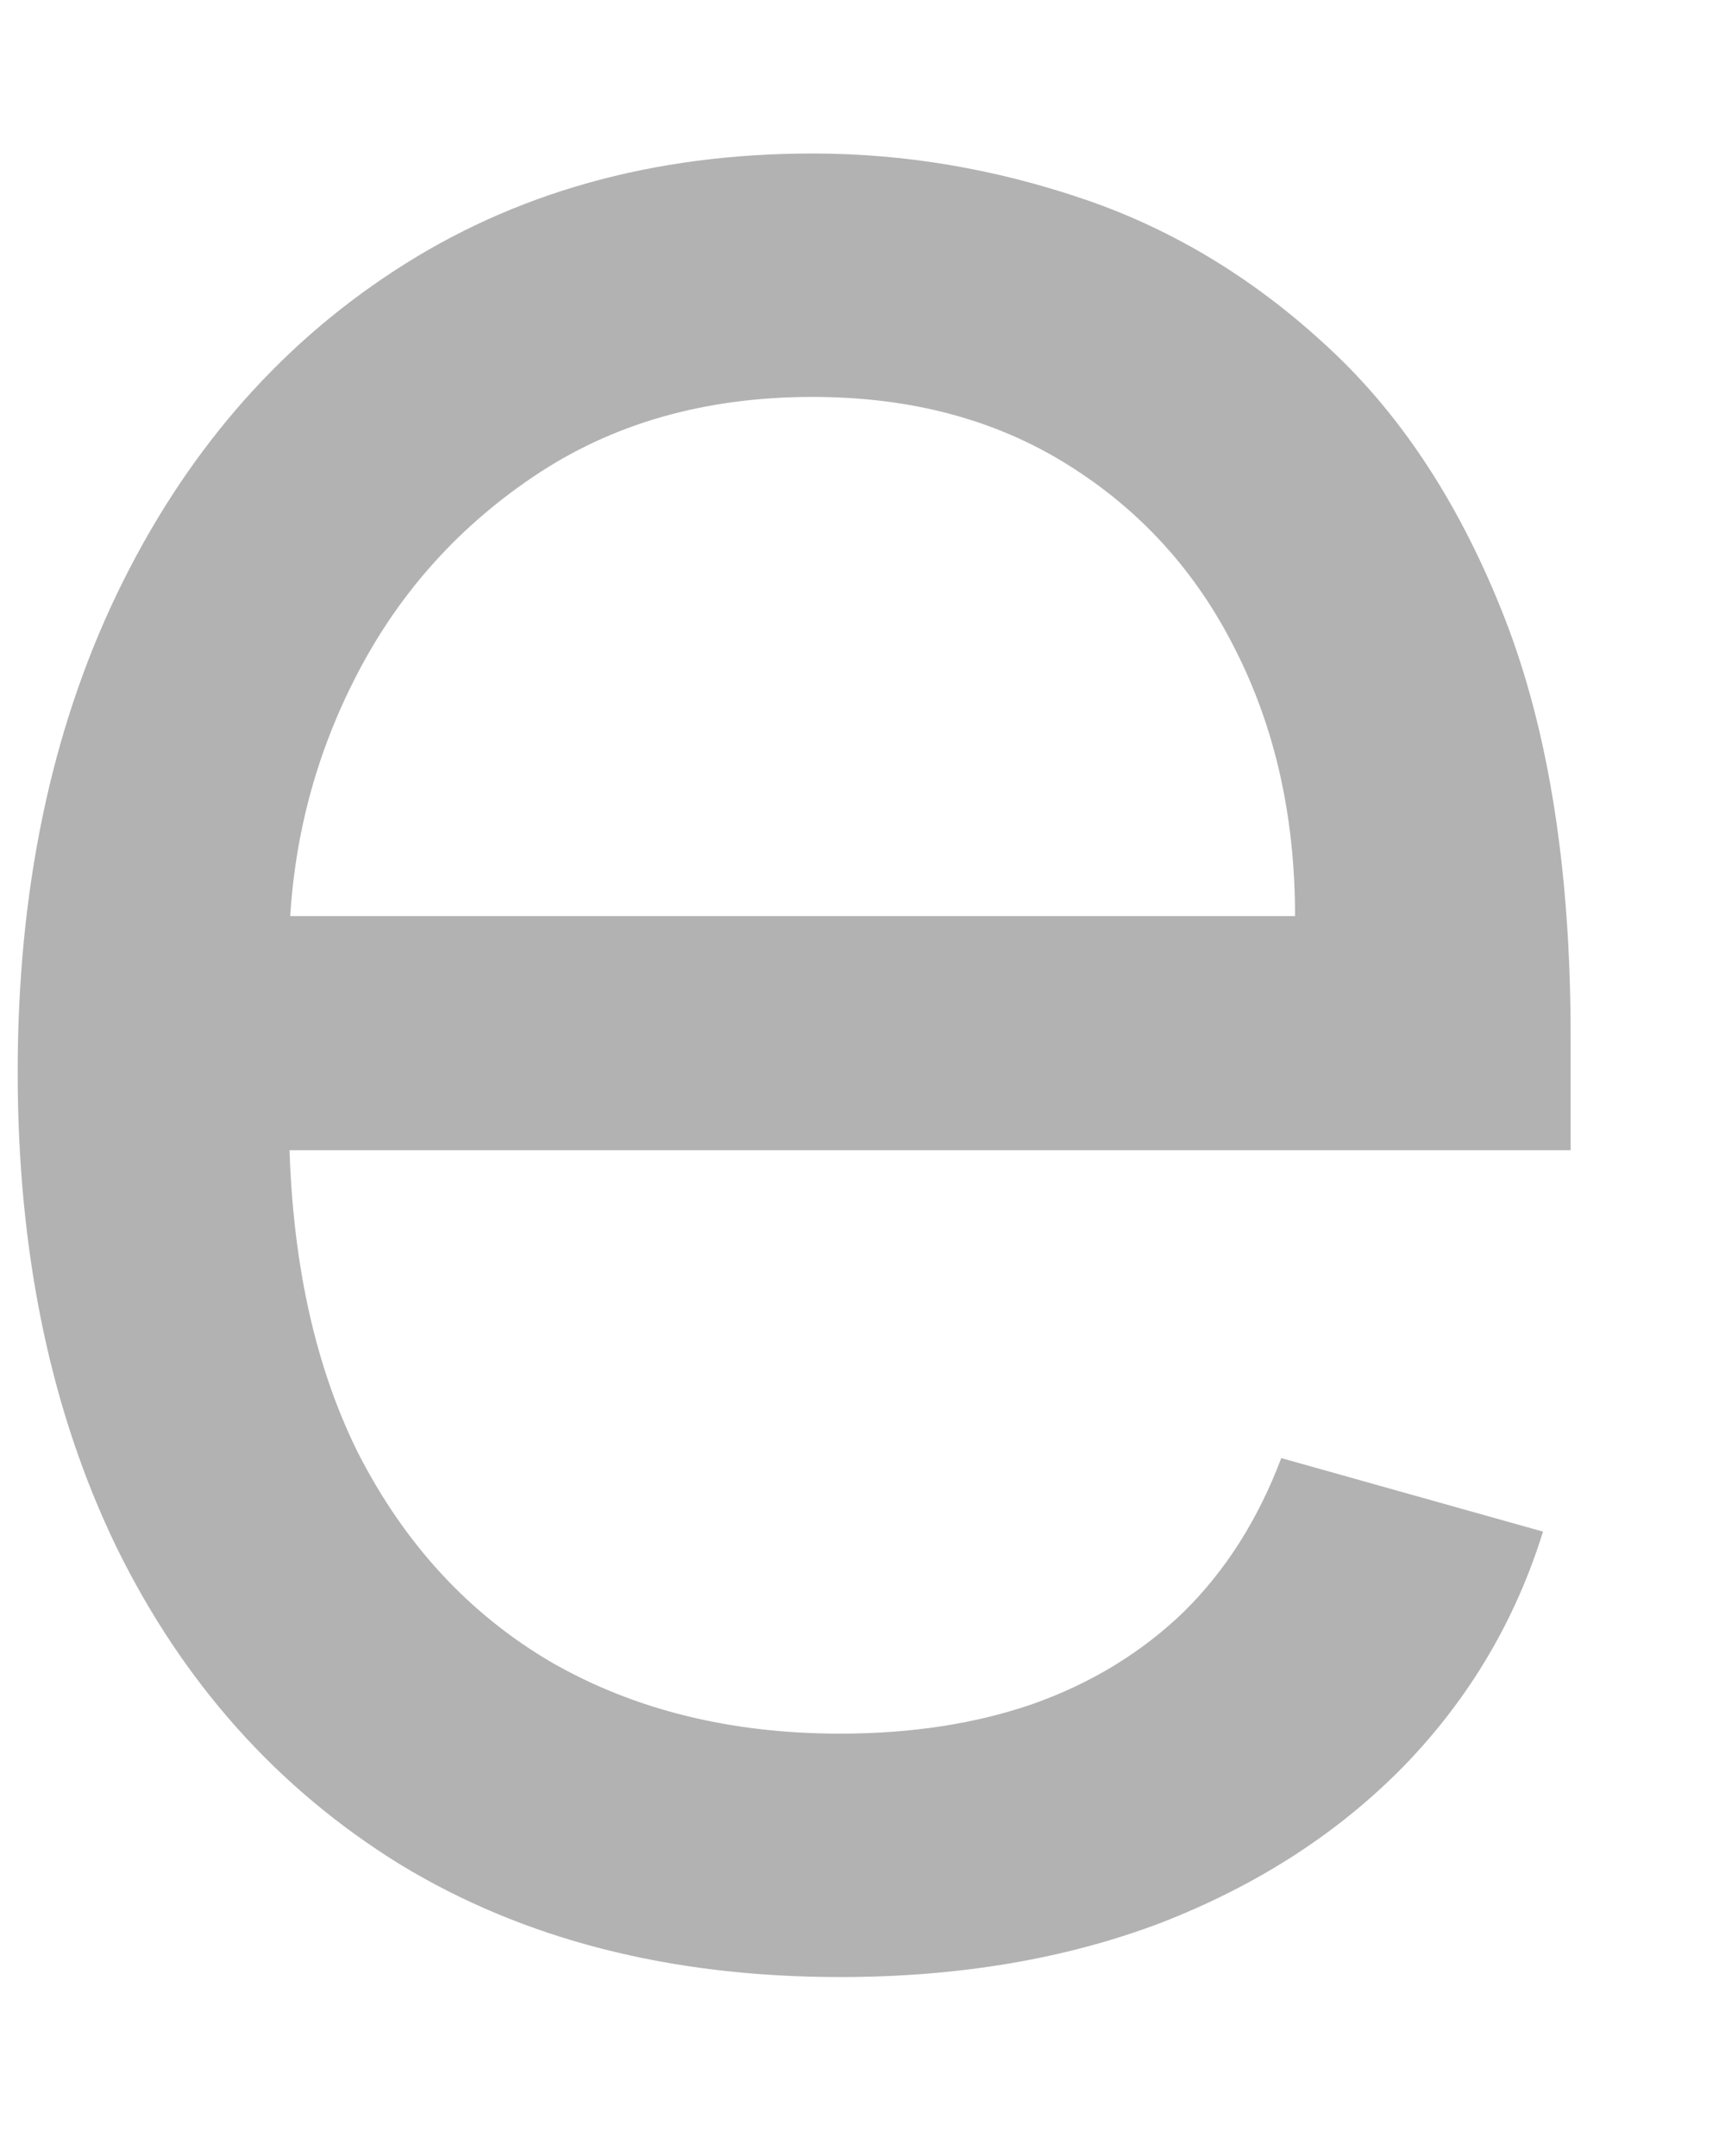 <?xml version="1.0" encoding="UTF-8" standalone="no"?><svg width='8' height='10' viewBox='0 0 8 10' fill='none' xmlns='http://www.w3.org/2000/svg'>
<path d='M3.896 9.17C3.108 9.17 2.428 8.996 1.856 8.648C1.288 8.297 0.85 7.807 0.541 7.178C0.235 6.546 0.082 5.811 0.082 4.973C0.082 4.135 0.235 3.396 0.541 2.757C0.85 2.114 1.279 1.614 1.83 1.255C2.384 0.893 3.03 0.712 3.769 0.712C4.195 0.712 4.615 0.783 5.031 0.925C5.446 1.067 5.825 1.298 6.166 1.617C6.506 1.933 6.778 2.352 6.981 2.874C7.183 3.396 7.284 4.039 7.284 4.803V5.335H0.977V4.249H6.006C6.006 3.787 5.913 3.375 5.729 3.013C5.548 2.651 5.288 2.365 4.951 2.155C4.617 1.946 4.223 1.841 3.769 1.841C3.268 1.841 2.835 1.965 2.469 2.214C2.107 2.459 1.828 2.778 1.633 3.173C1.437 3.567 1.34 3.989 1.34 4.44V5.165C1.34 5.783 1.446 6.306 1.659 6.736C1.876 7.162 2.176 7.487 2.559 7.711C2.943 7.931 3.389 8.041 3.896 8.041C4.227 8.041 4.525 7.995 4.791 7.903C5.061 7.807 5.294 7.665 5.489 7.477C5.684 7.285 5.835 7.047 5.942 6.763L7.156 7.104C7.028 7.516 6.814 7.878 6.512 8.19C6.21 8.499 5.837 8.741 5.393 8.915C4.949 9.085 4.45 9.17 3.896 9.17Z' fill='#4D4D4D' fill-opacity='0.43'/>
</svg>
